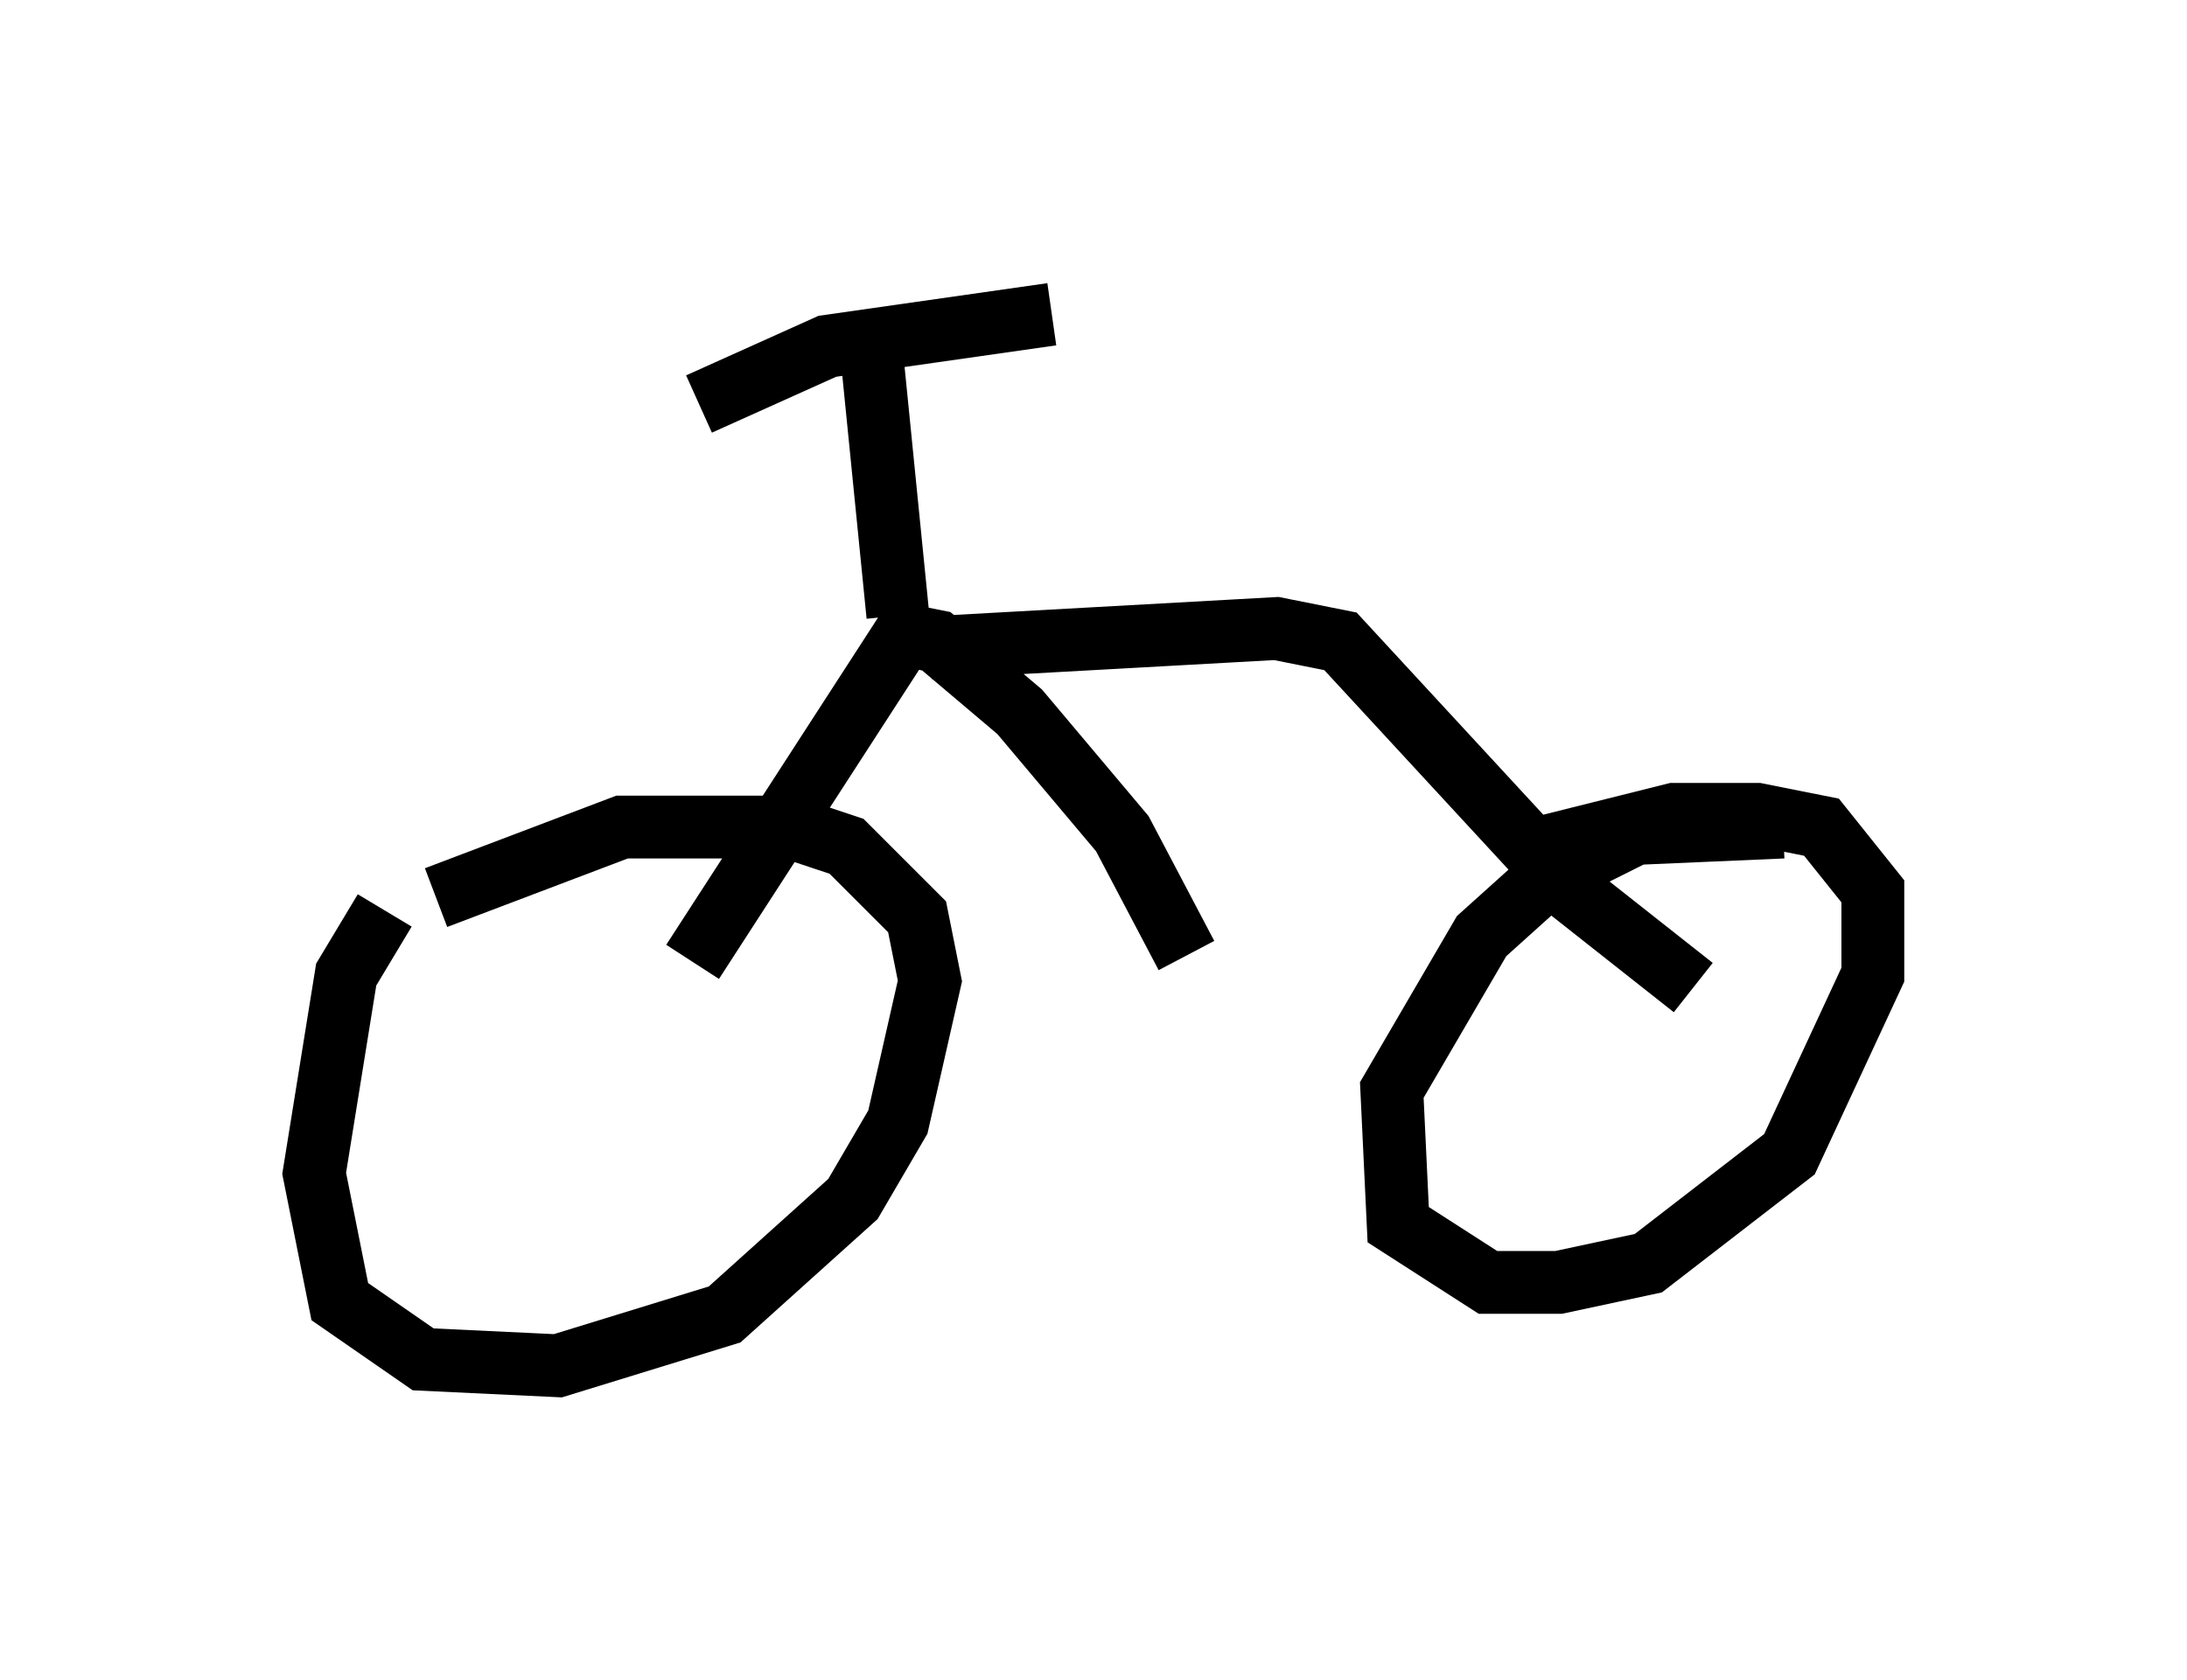 <?xml version="1.0" encoding="utf-8" ?>
<svg baseProfile="full" height="26.742" version="1.1" width="34.807" xmlns="http://www.w3.org/2000/svg" xmlns:ev="http://www.w3.org/2001/xml-events" xmlns:xlink="http://www.w3.org/1999/xlink"><defs /><rect fill="white" height="26.742" width="34.807" x="0" y="0" /><path d="M7.858, 13.065 m-1.735, 1.429 l-0.613, 1.021 -0.51, 3.165 l0.408, 2.042 1.327, 0.919 l2.144, 0.102 2.654, -0.817 l2.042, -1.838 0.715, -1.225 l0.51, -2.246 -0.204, -1.021 l-1.123, -1.123 -0.919, -0.306 l-2.654, 0.0 -2.96, 1.123 m21.438, -1.123 l-2.348, 0.102 -1.429, 0.715 l-1.021, 0.919 -1.429, 2.45 l0.102, 2.144 1.429, 0.919 l1.123, 0.0 1.429, -0.306 l2.246, -1.735 1.327, -2.858 l0.0, -1.327 -0.817, -1.021 l-1.021, -0.204 -1.327, 0.0 l-2.45, 0.613 m-13.169, 1.735 l3.369, -5.206 0.51, 0.102 l1.327, 1.123 1.633, 1.94 l1.021, 1.94 m-4.083, -4.9 l5.513, -0.306 1.021, 0.204 l3.675, 3.981 1.94, 1.531 m-13.067, -10.004 l0.408, 4.083 m-3.165, -3.369 l2.042, -0.919 3.573, -0.51 " fill="none" stroke="black" stroke-width="1" /></svg>